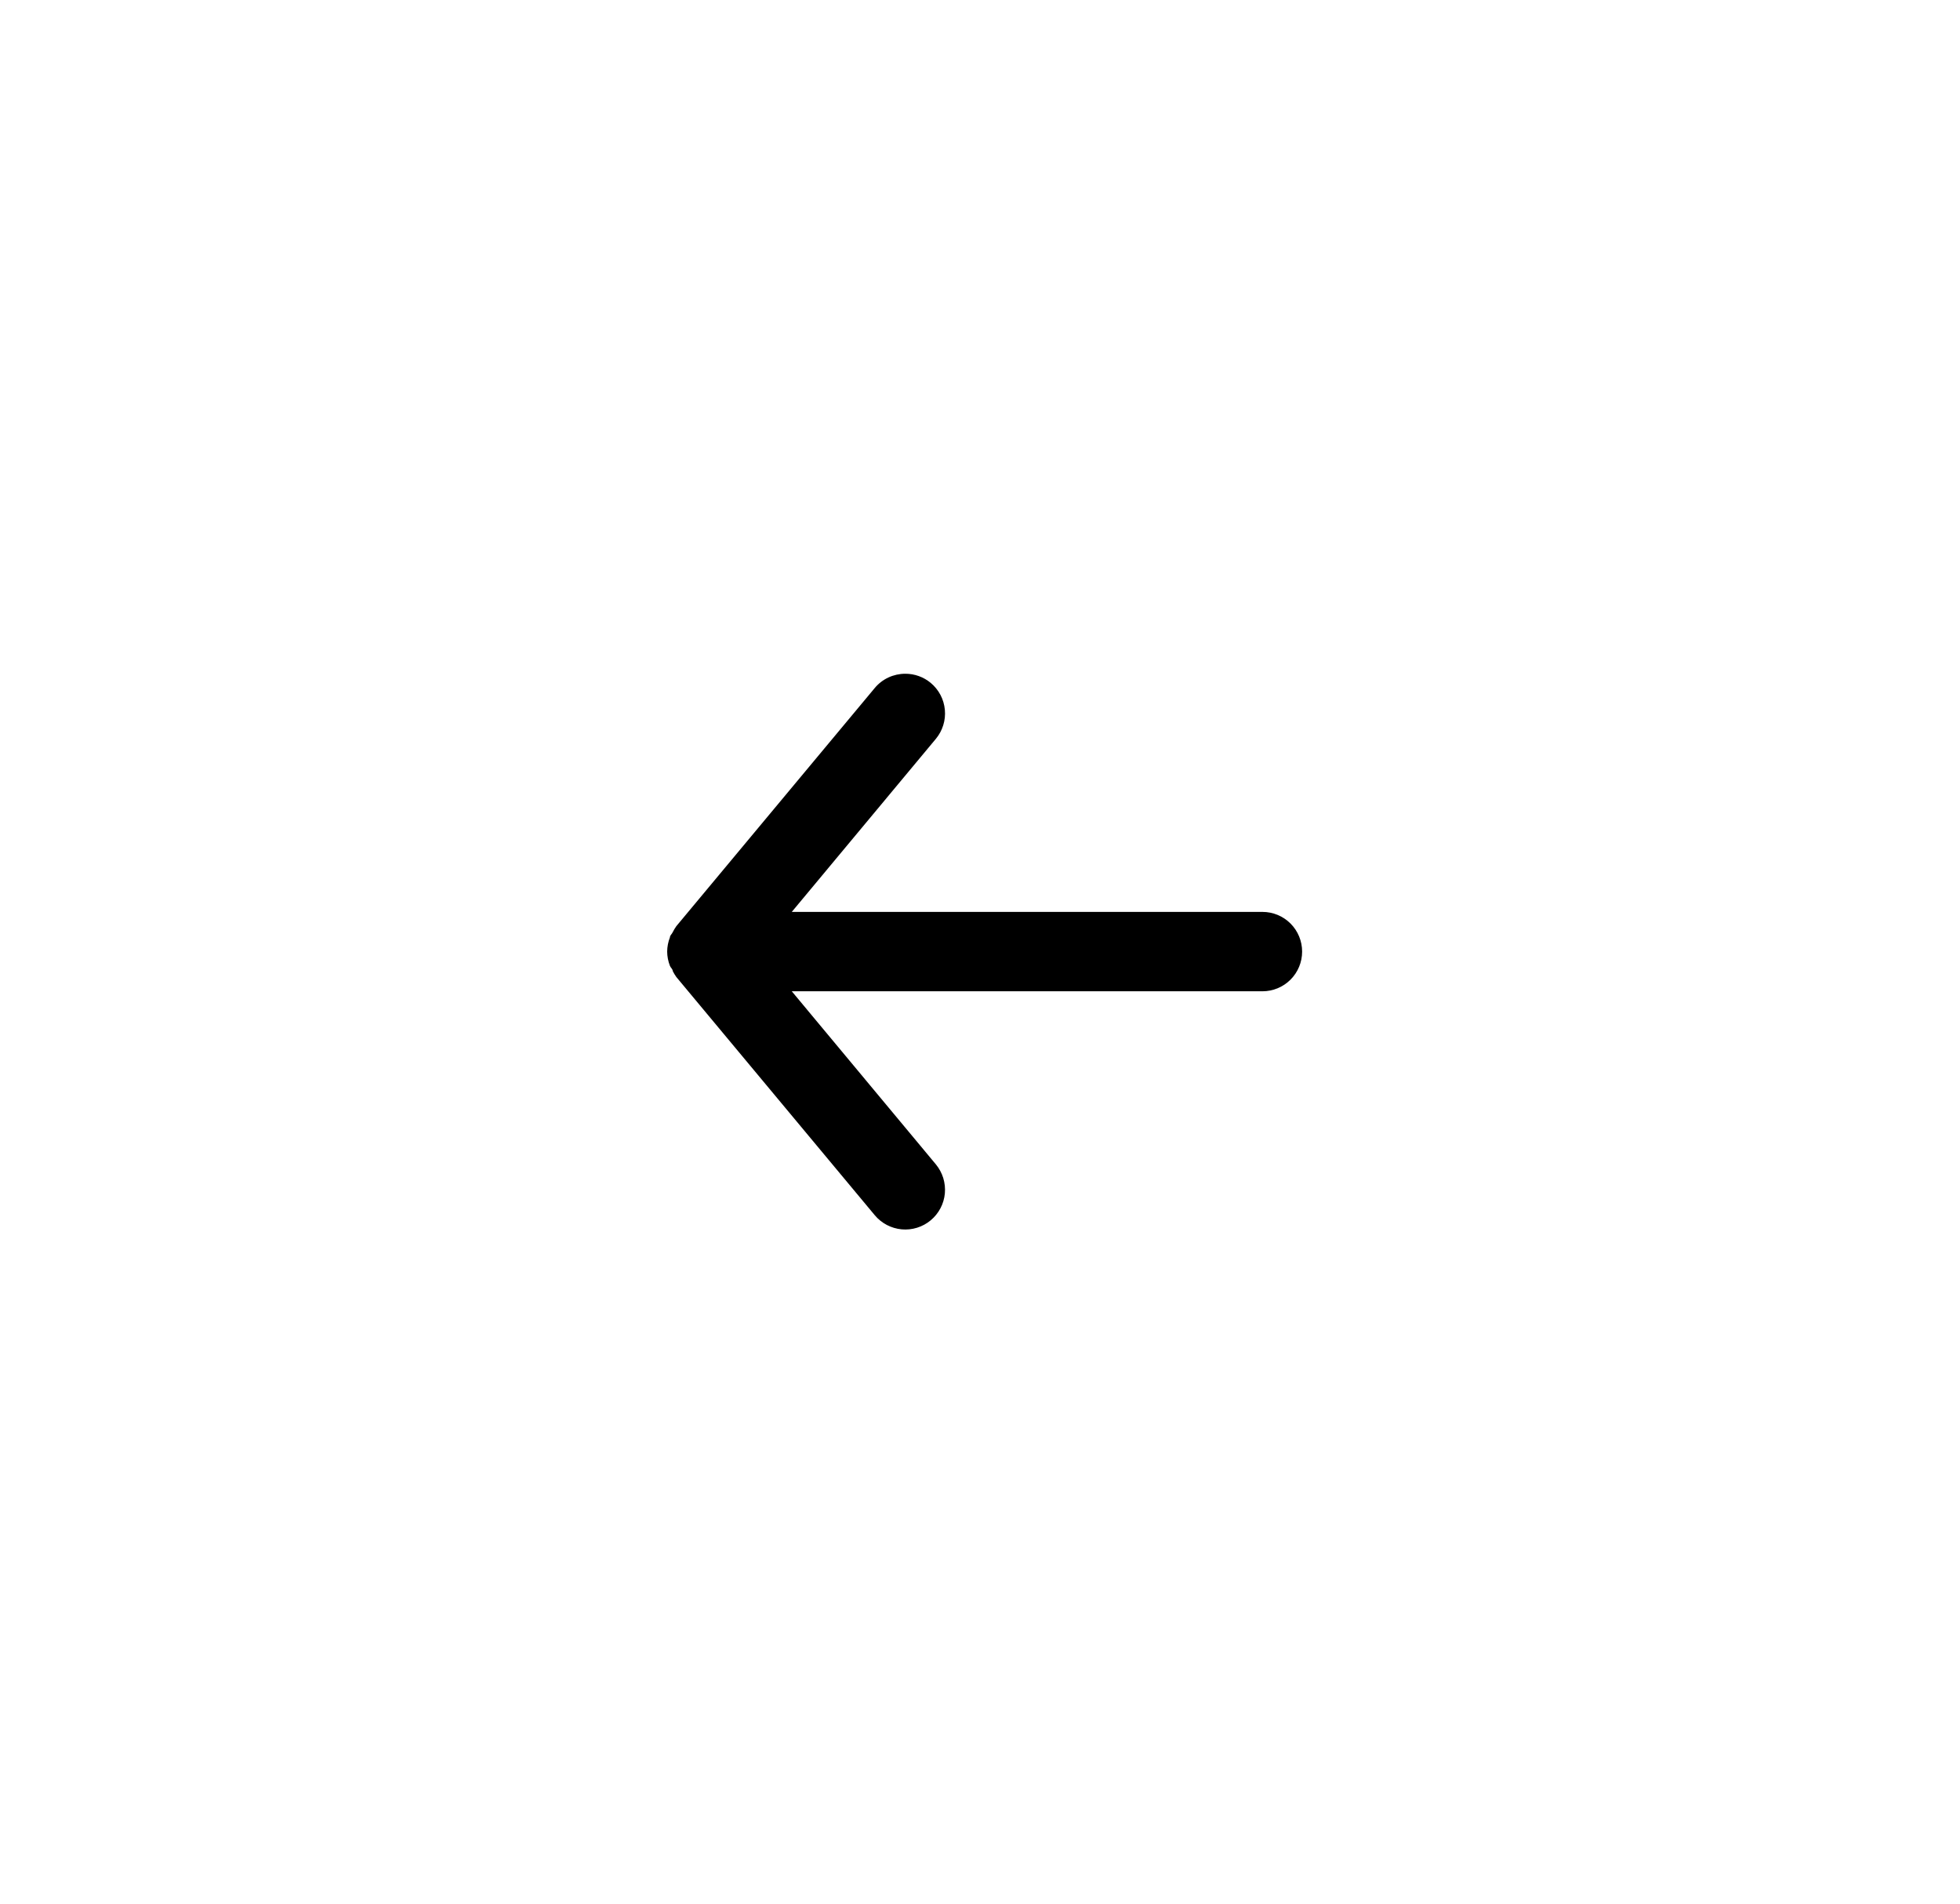 <svg width="69" height="67" viewBox="0 0 69 67" fill="none" xmlns="http://www.w3.org/2000/svg">
<g filter="url(#filter0_d_120_527)">
<path d="M44.443 34.889H27.874L32.946 40.98C33.063 41.122 33.151 41.285 33.206 41.46C33.26 41.636 33.279 41.82 33.263 42.003C33.229 42.373 33.049 42.713 32.764 42.95C32.479 43.188 32.111 43.302 31.741 43.268C31.372 43.233 31.031 43.054 30.794 42.769L23.809 34.386C23.762 34.32 23.72 34.25 23.683 34.177C23.683 34.107 23.613 34.065 23.585 33.995C23.522 33.835 23.489 33.664 23.487 33.492C23.489 33.32 23.522 33.15 23.585 32.989C23.585 32.919 23.655 32.878 23.683 32.808C23.72 32.735 23.762 32.665 23.809 32.598L30.794 24.216C30.925 24.058 31.09 23.931 31.276 23.844C31.462 23.758 31.665 23.713 31.87 23.713C32.196 23.712 32.513 23.826 32.764 24.034C32.905 24.151 33.022 24.296 33.108 24.458C33.194 24.621 33.246 24.799 33.263 24.982C33.28 25.164 33.261 25.349 33.206 25.524C33.152 25.7 33.063 25.863 32.946 26.004L27.874 32.095H44.443C44.814 32.095 45.169 32.242 45.431 32.504C45.693 32.766 45.84 33.122 45.84 33.492C45.84 33.863 45.693 34.218 45.431 34.48C45.169 34.742 44.814 34.889 44.443 34.889Z" fill="black"/>
</g>
<defs>
<filter id="filter0_d_120_527" x="0.518" y="0.744" width="68.291" height="65.499" filterUnits="userSpaceOnUse" color-interpolation-filters="sRGB">
<feFlood flood-opacity="0" result="BackgroundImageFix"/>
<feColorMatrix in="SourceAlpha" type="matrix" values="0 0 0 0 0 0 0 0 0 0 0 0 0 0 0 0 0 0 127 0" result="hardAlpha"/>
<feOffset/>
<feGaussianBlur stdDeviation="11.485"/>
<feComposite in2="hardAlpha" operator="out"/>
<feColorMatrix type="matrix" values="0 0 0 0 0 0 0 0 0 0 0 0 0 0 0 0 0 0 0.1 0"/>
<feBlend mode="normal" in2="BackgroundImageFix" result="effect1_dropShadow_120_527"/>
<feBlend mode="normal" in="SourceGraphic" in2="effect1_dropShadow_120_527" result="shape"/>
</filter>
</defs>
</svg>

